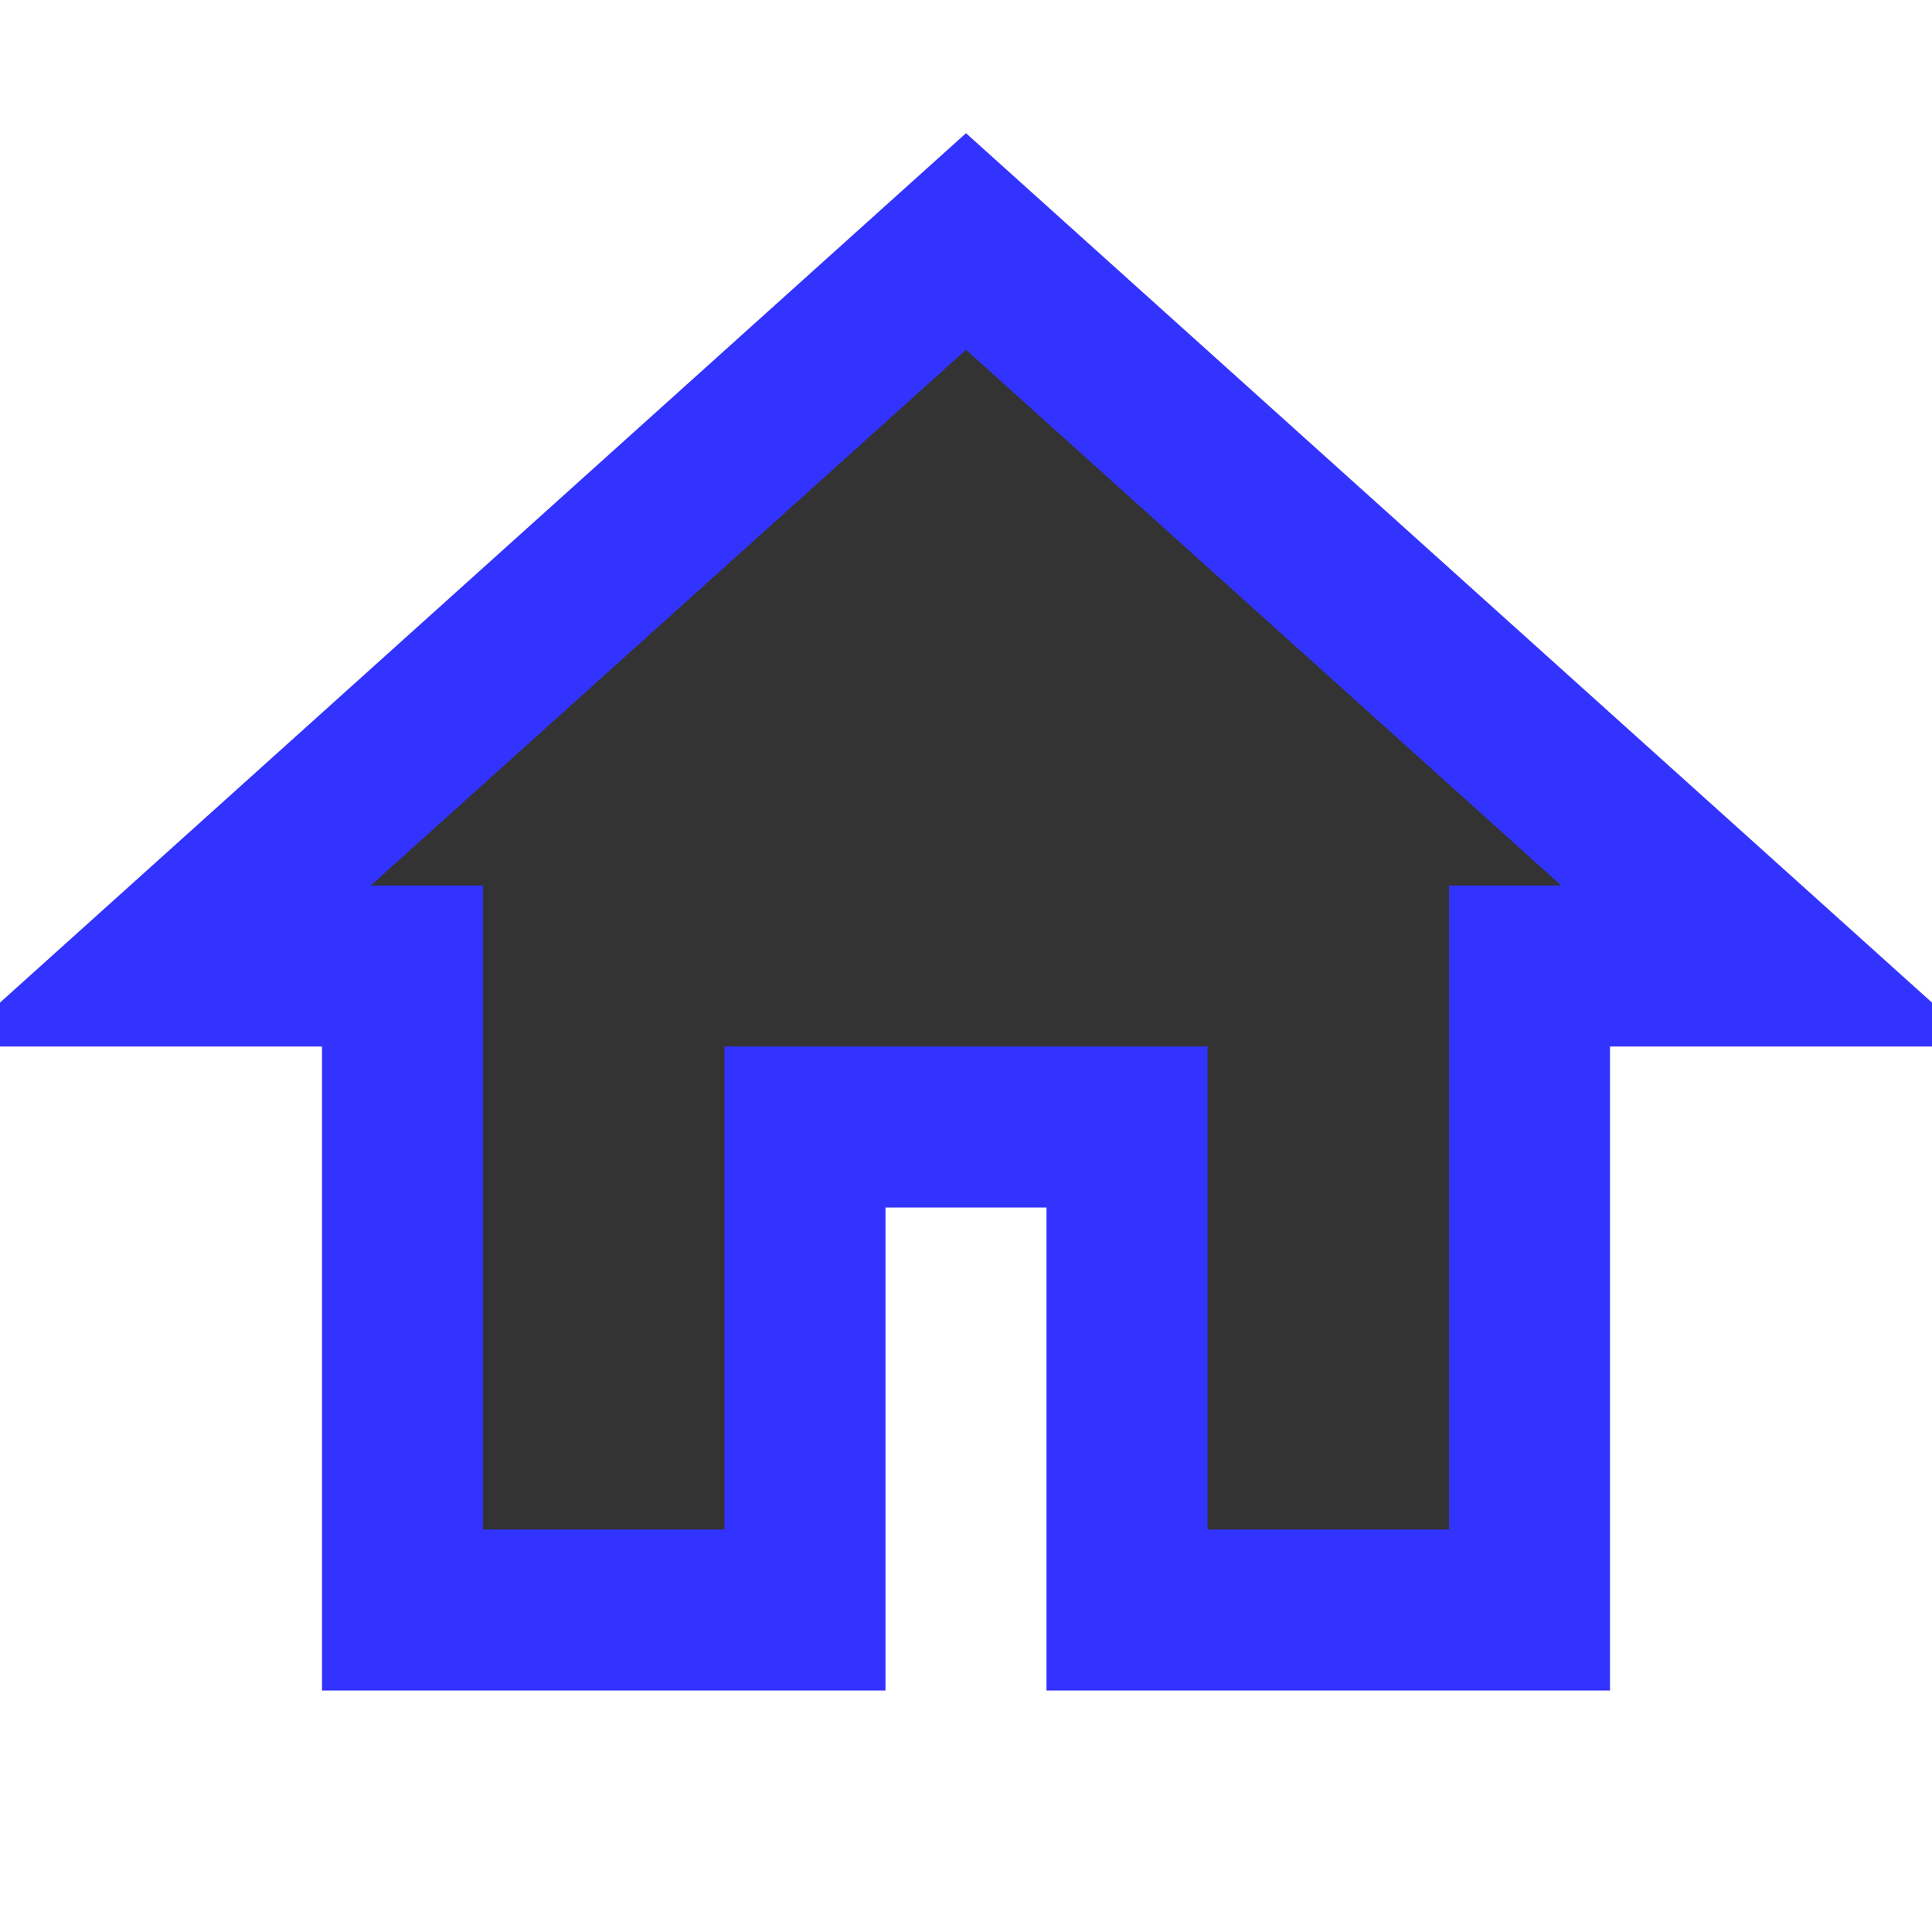 <svg fill="#333333" height="64" viewBox="0 0 24 24" width="64" xmlns="http://www.w3.org/2000/svg">
    <path d="M10 20v-6h4v6h5v-8h3L12 3 2 12h3v8z" stroke="#3333ff" stroke-width="2" stroke-linecap="round"/>
    <path d="M0 0h24v24H0z" fill="none"/>
</svg>

